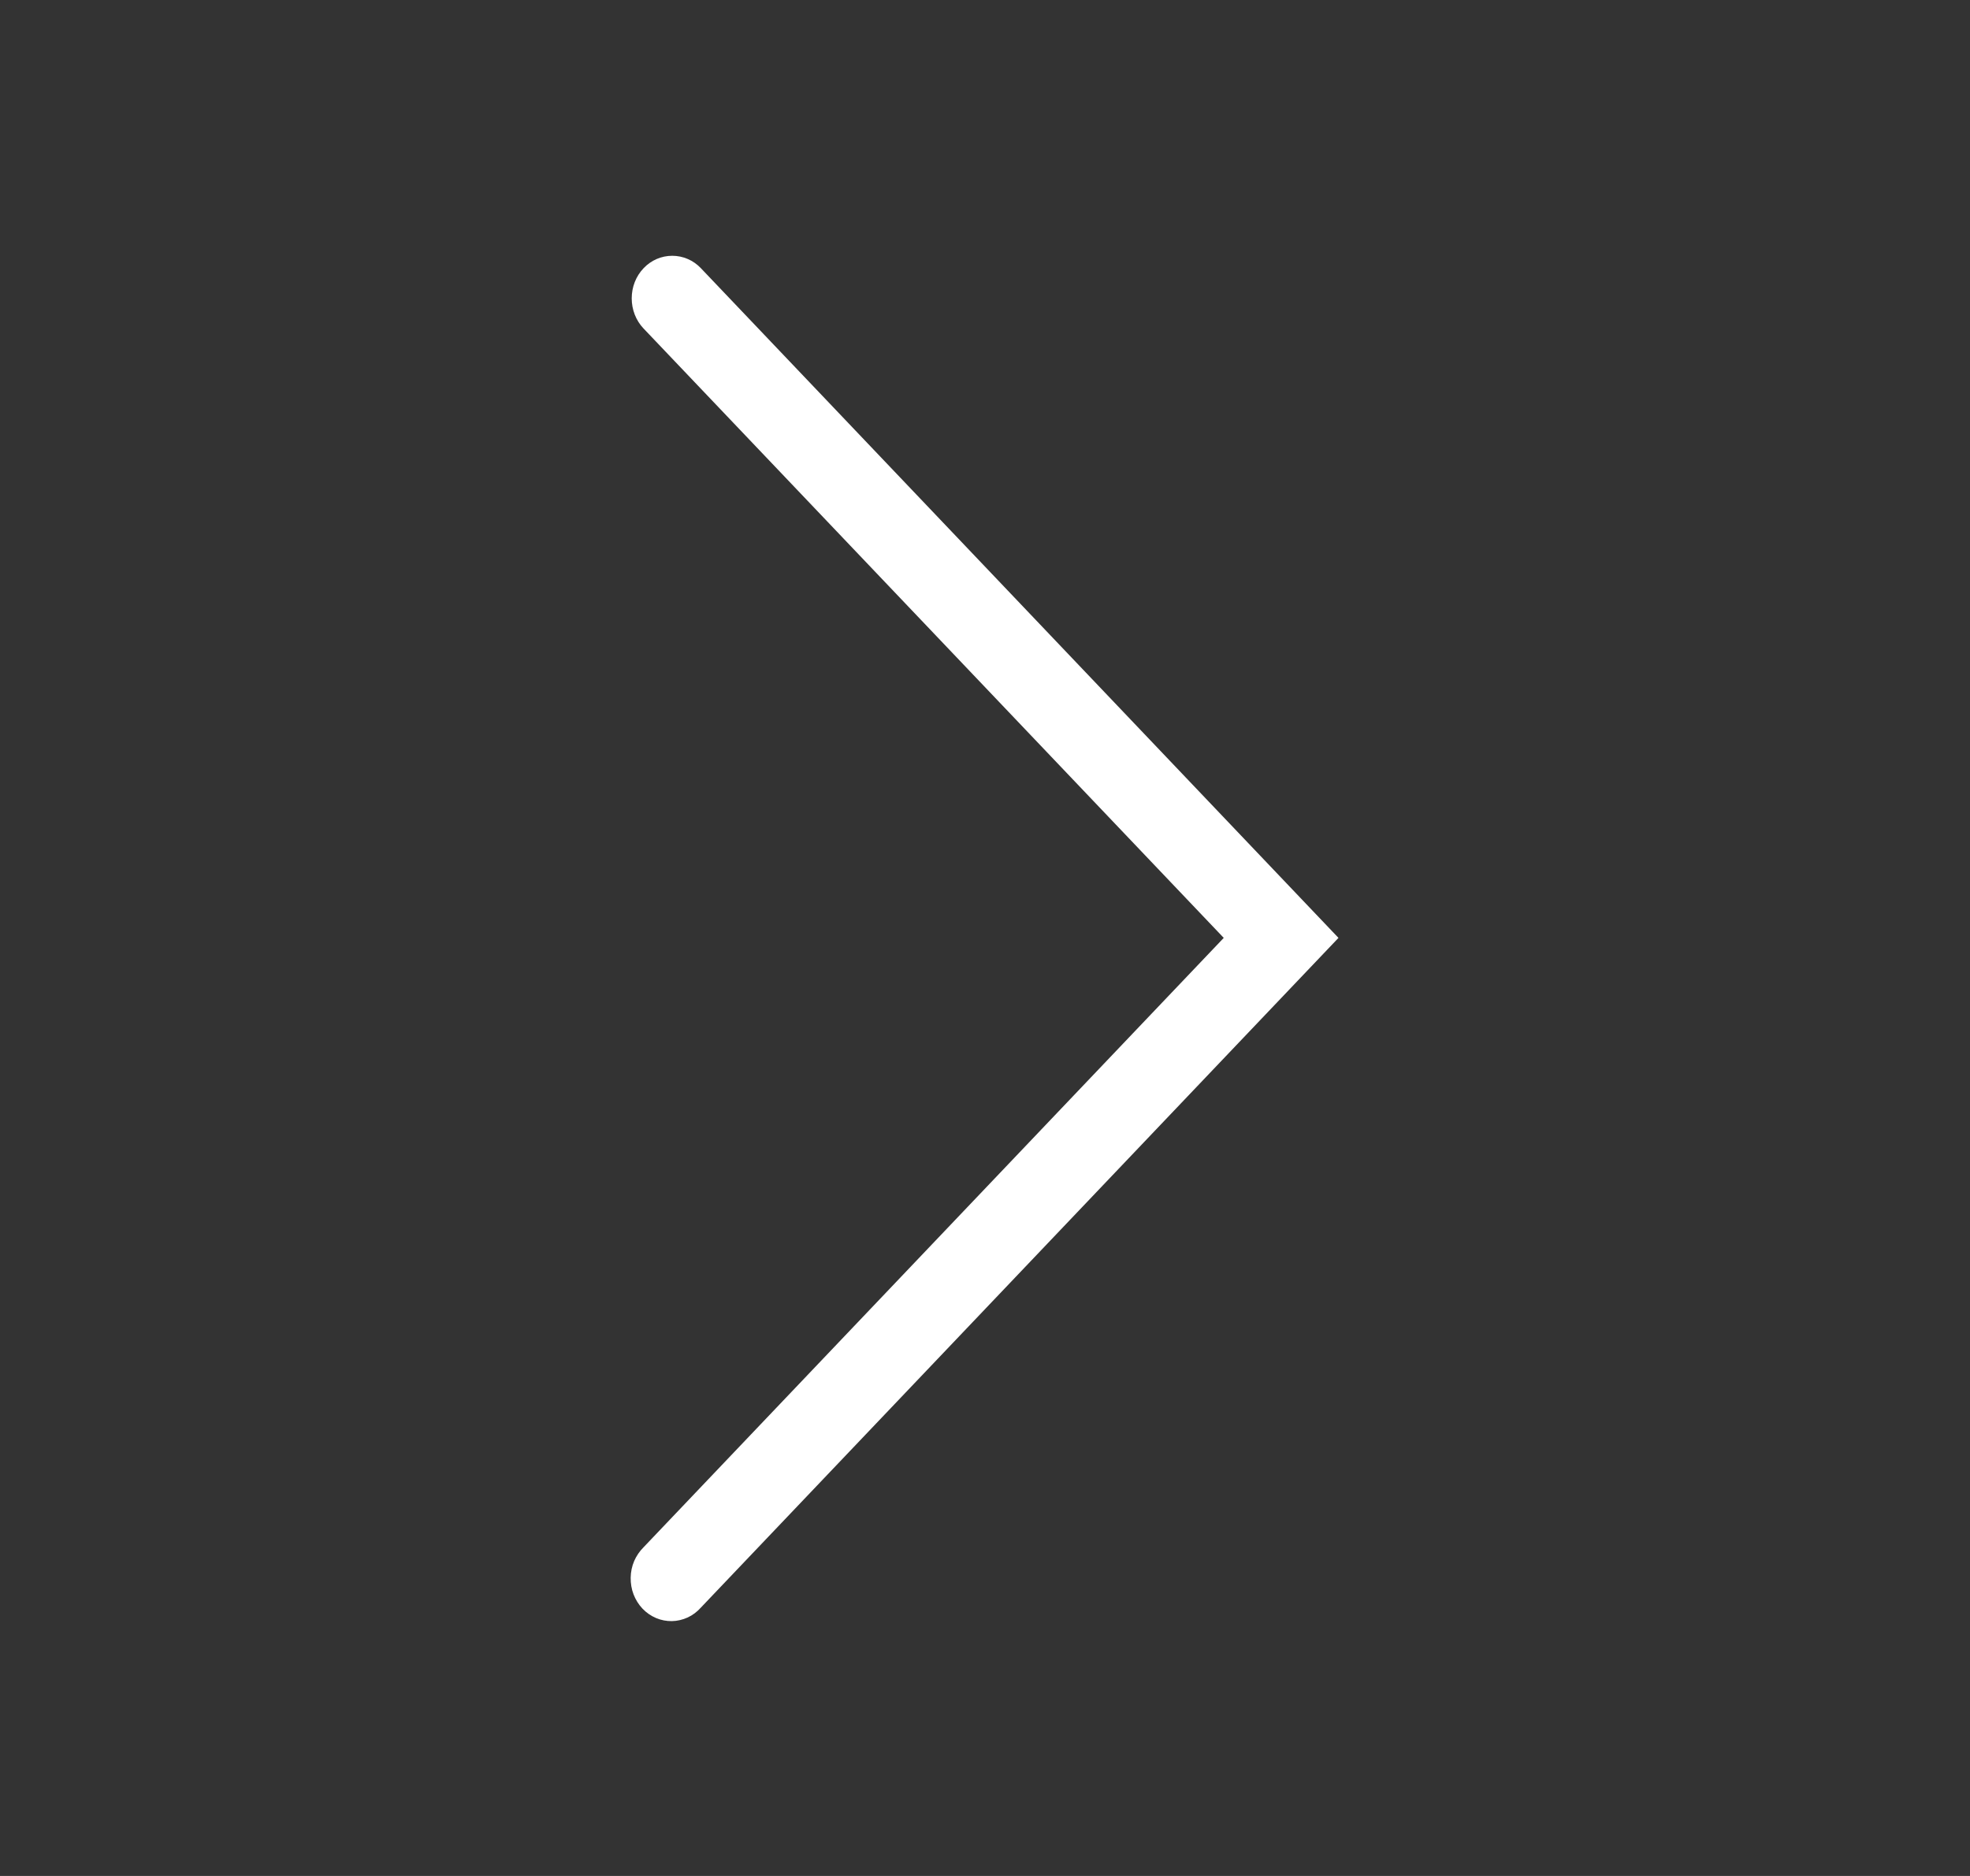 <svg width="21" height="20" viewBox="0 0 21 20" fill="none" xmlns="http://www.w3.org/2000/svg">
<rect x="0" y="0" width="21" height="20" fill="#333333" stroke="none"/>
<g id="PwC_Funct_Icons_ChevronRight_Outline_Black_RGB 1">
<path id="Outline-v2" d="M6.86 2.86C6.941 2.774 7.051 2.727 7.166 2.727C7.281 2.727 7.391 2.774 7.472 2.86L14.268 9.999L7.472 17.138C7.432 17.183 7.385 17.219 7.331 17.244C7.278 17.268 7.221 17.282 7.163 17.283C7.105 17.284 7.047 17.273 6.993 17.25C6.939 17.227 6.89 17.193 6.849 17.15C6.808 17.107 6.776 17.055 6.754 16.999C6.732 16.942 6.722 16.881 6.723 16.82C6.724 16.759 6.736 16.699 6.76 16.643C6.784 16.588 6.818 16.538 6.86 16.496L13.045 9.999L6.86 3.502C6.779 3.417 6.734 3.301 6.734 3.181C6.734 3.06 6.779 2.945 6.86 2.86Z" fill="white"/>
</g>
</svg>
